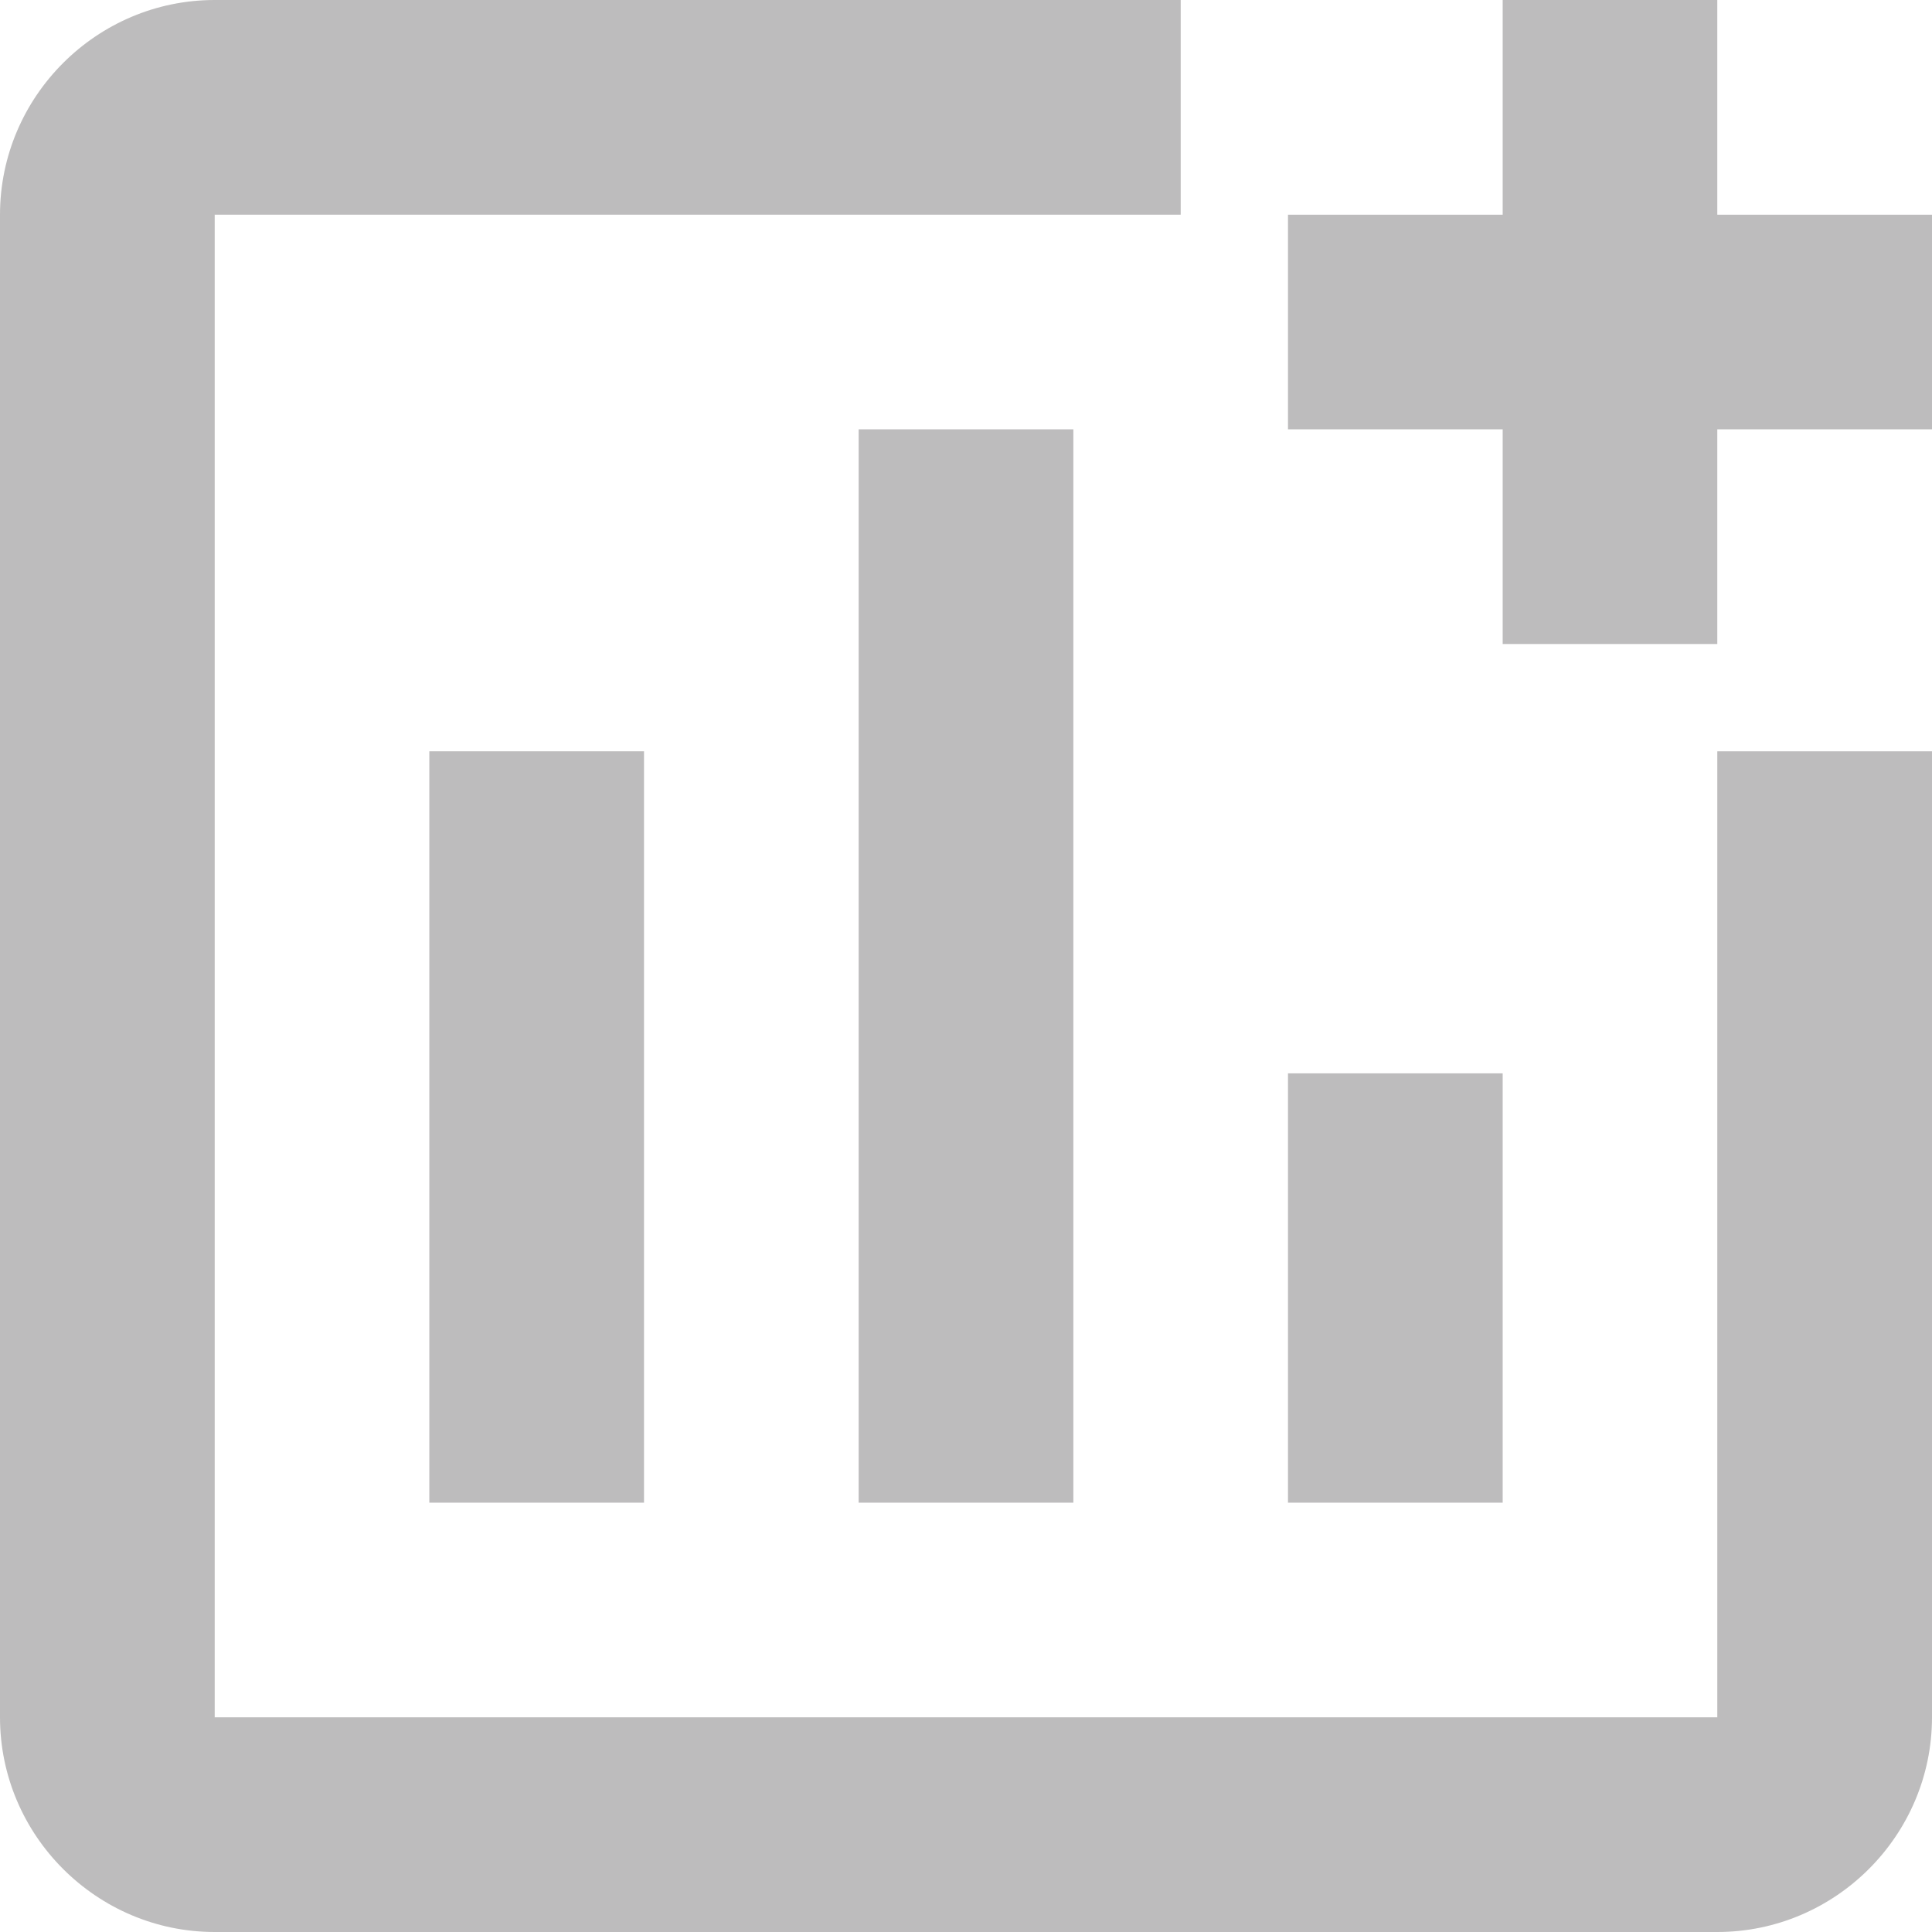 <svg width="23" height="23" viewBox="0 0 23 23" fill="none" xmlns="http://www.w3.org/2000/svg">
<g opacity="0.3">
<path d="M20.444 20.444H2.556V2.556H14.056V0H2.556C1.15 0 0 1.15 0 2.556V20.444C0 21.85 1.15 23 2.556 23H20.444C21.85 23 23 21.85 23 20.444V8.944H20.444V20.444Z" fill="#231F20"/>
<path d="M17.889 12.778H15.333V17.889H17.889V12.778Z" fill="#231F20"/>
<path d="M7.667 8.944H5.111V17.889H7.667V8.944Z" fill="#231F20"/>
<path d="M12.778 5.111H10.222V17.889H12.778V5.111Z" fill="#231F20"/>
<path d="M20.444 2.556V0H17.889V2.556H15.333V5.111H17.889V7.667H20.444V5.111H23V2.556H20.444Z" fill="#231F20"/>
</g>
</svg>
